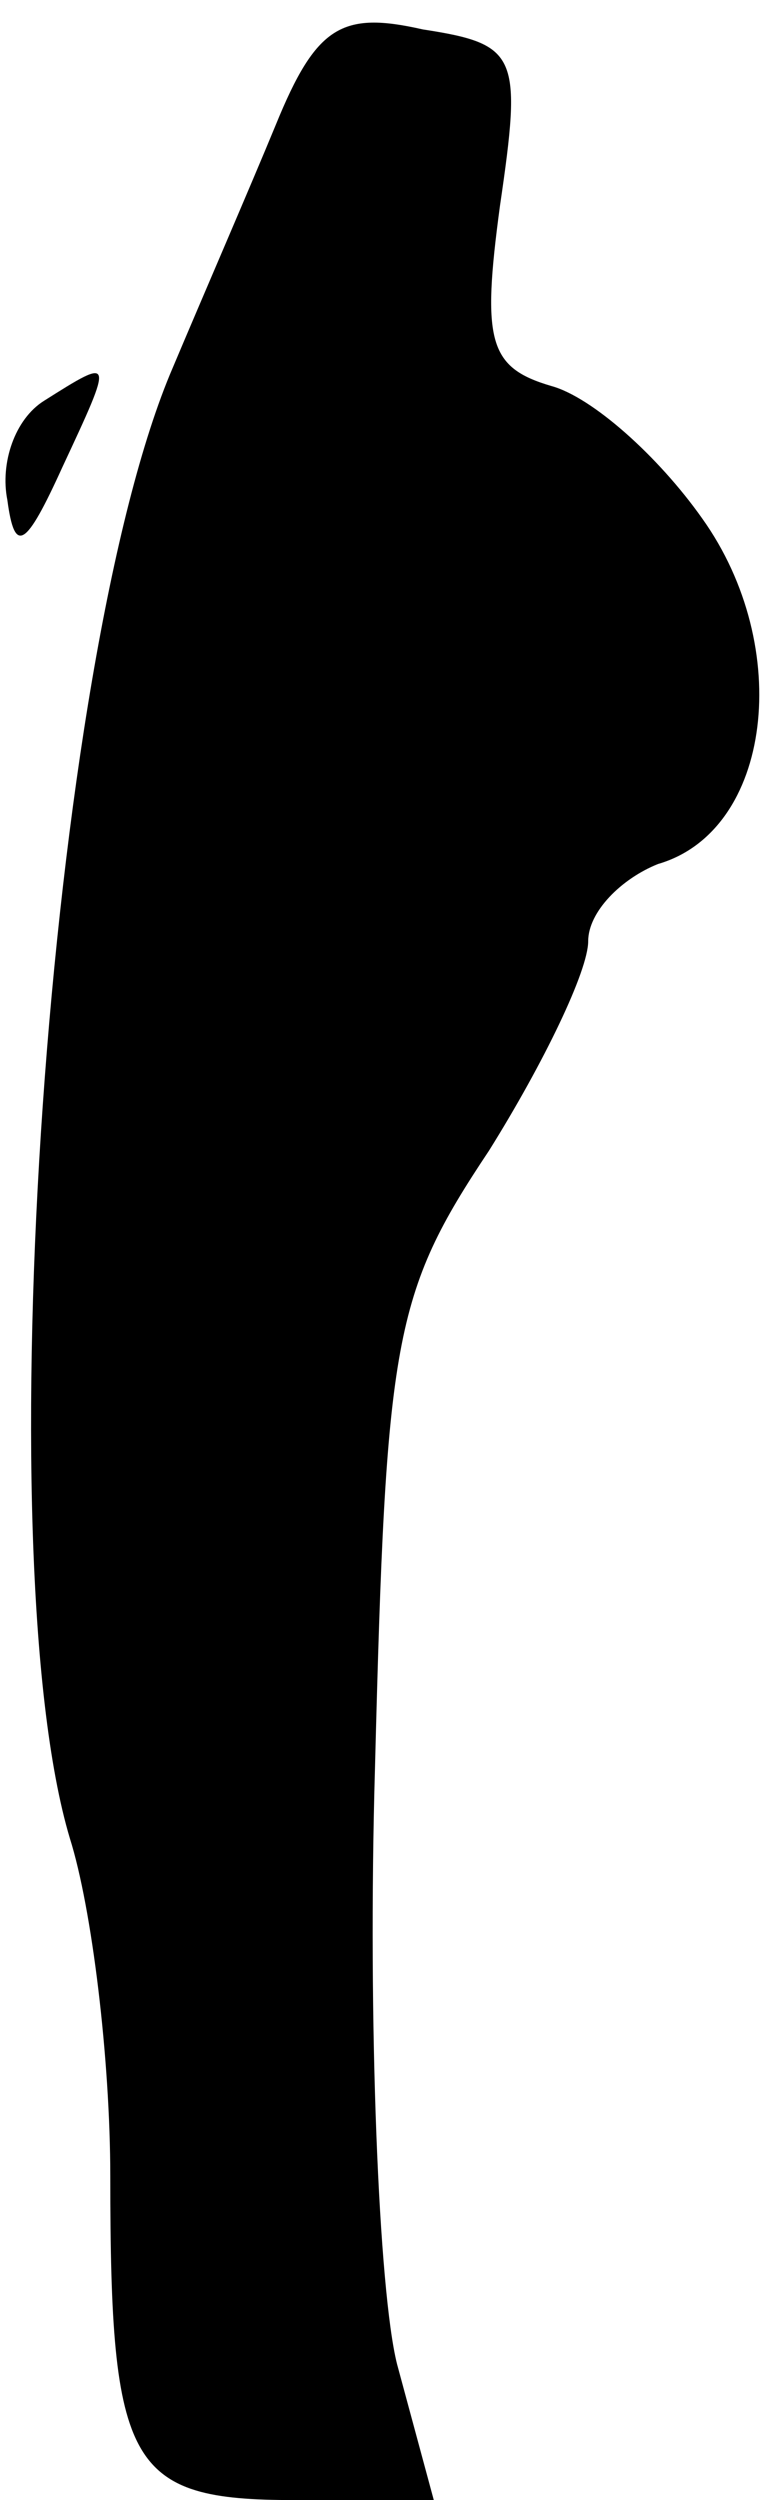 <?xml version="1.0" standalone="no"?>
<!DOCTYPE svg PUBLIC "-//W3C//DTD SVG 20010904//EN"
 "http://www.w3.org/TR/2001/REC-SVG-20010904/DTD/svg10.dtd">
<svg version="1.0" xmlns="http://www.w3.org/2000/svg"
 width="21pt" height="68pt" viewBox="0 0 21 68"
 preserveAspectRatio="xMidYMid meet">
<g transform="translate(0,68) scale(0.1,-0.1)"
fill="#000000" stroke="none">
<path fill="#000000" stroke="none" d="M75 646 c-7 -17 -20 -47 -28 -66 -34
-79 -51 -323 -28 -400 6 -19 11 -60 11 -92 0 -79 5 -88 50 -88 l38 0 -10 37
c-5 20 -8 93 -6 162 3 117 5 129 31 168 15 24 27 49 27 57 0 8 9 17 19 21 31
9 37 59 12 94 -12 17 -30 33 -41 36 -17 5 -19 12 -14 49 6 41 5 44 -21 48 -22
5 -29 1 -40 -26z"/>
<path fill="#000000" stroke="none" d="M12 571 c-8 -5 -12 -17 -10 -27 2 -15
5 -13 15 9 14 30 14 30 -5 18z"/>
</g>
</svg>
